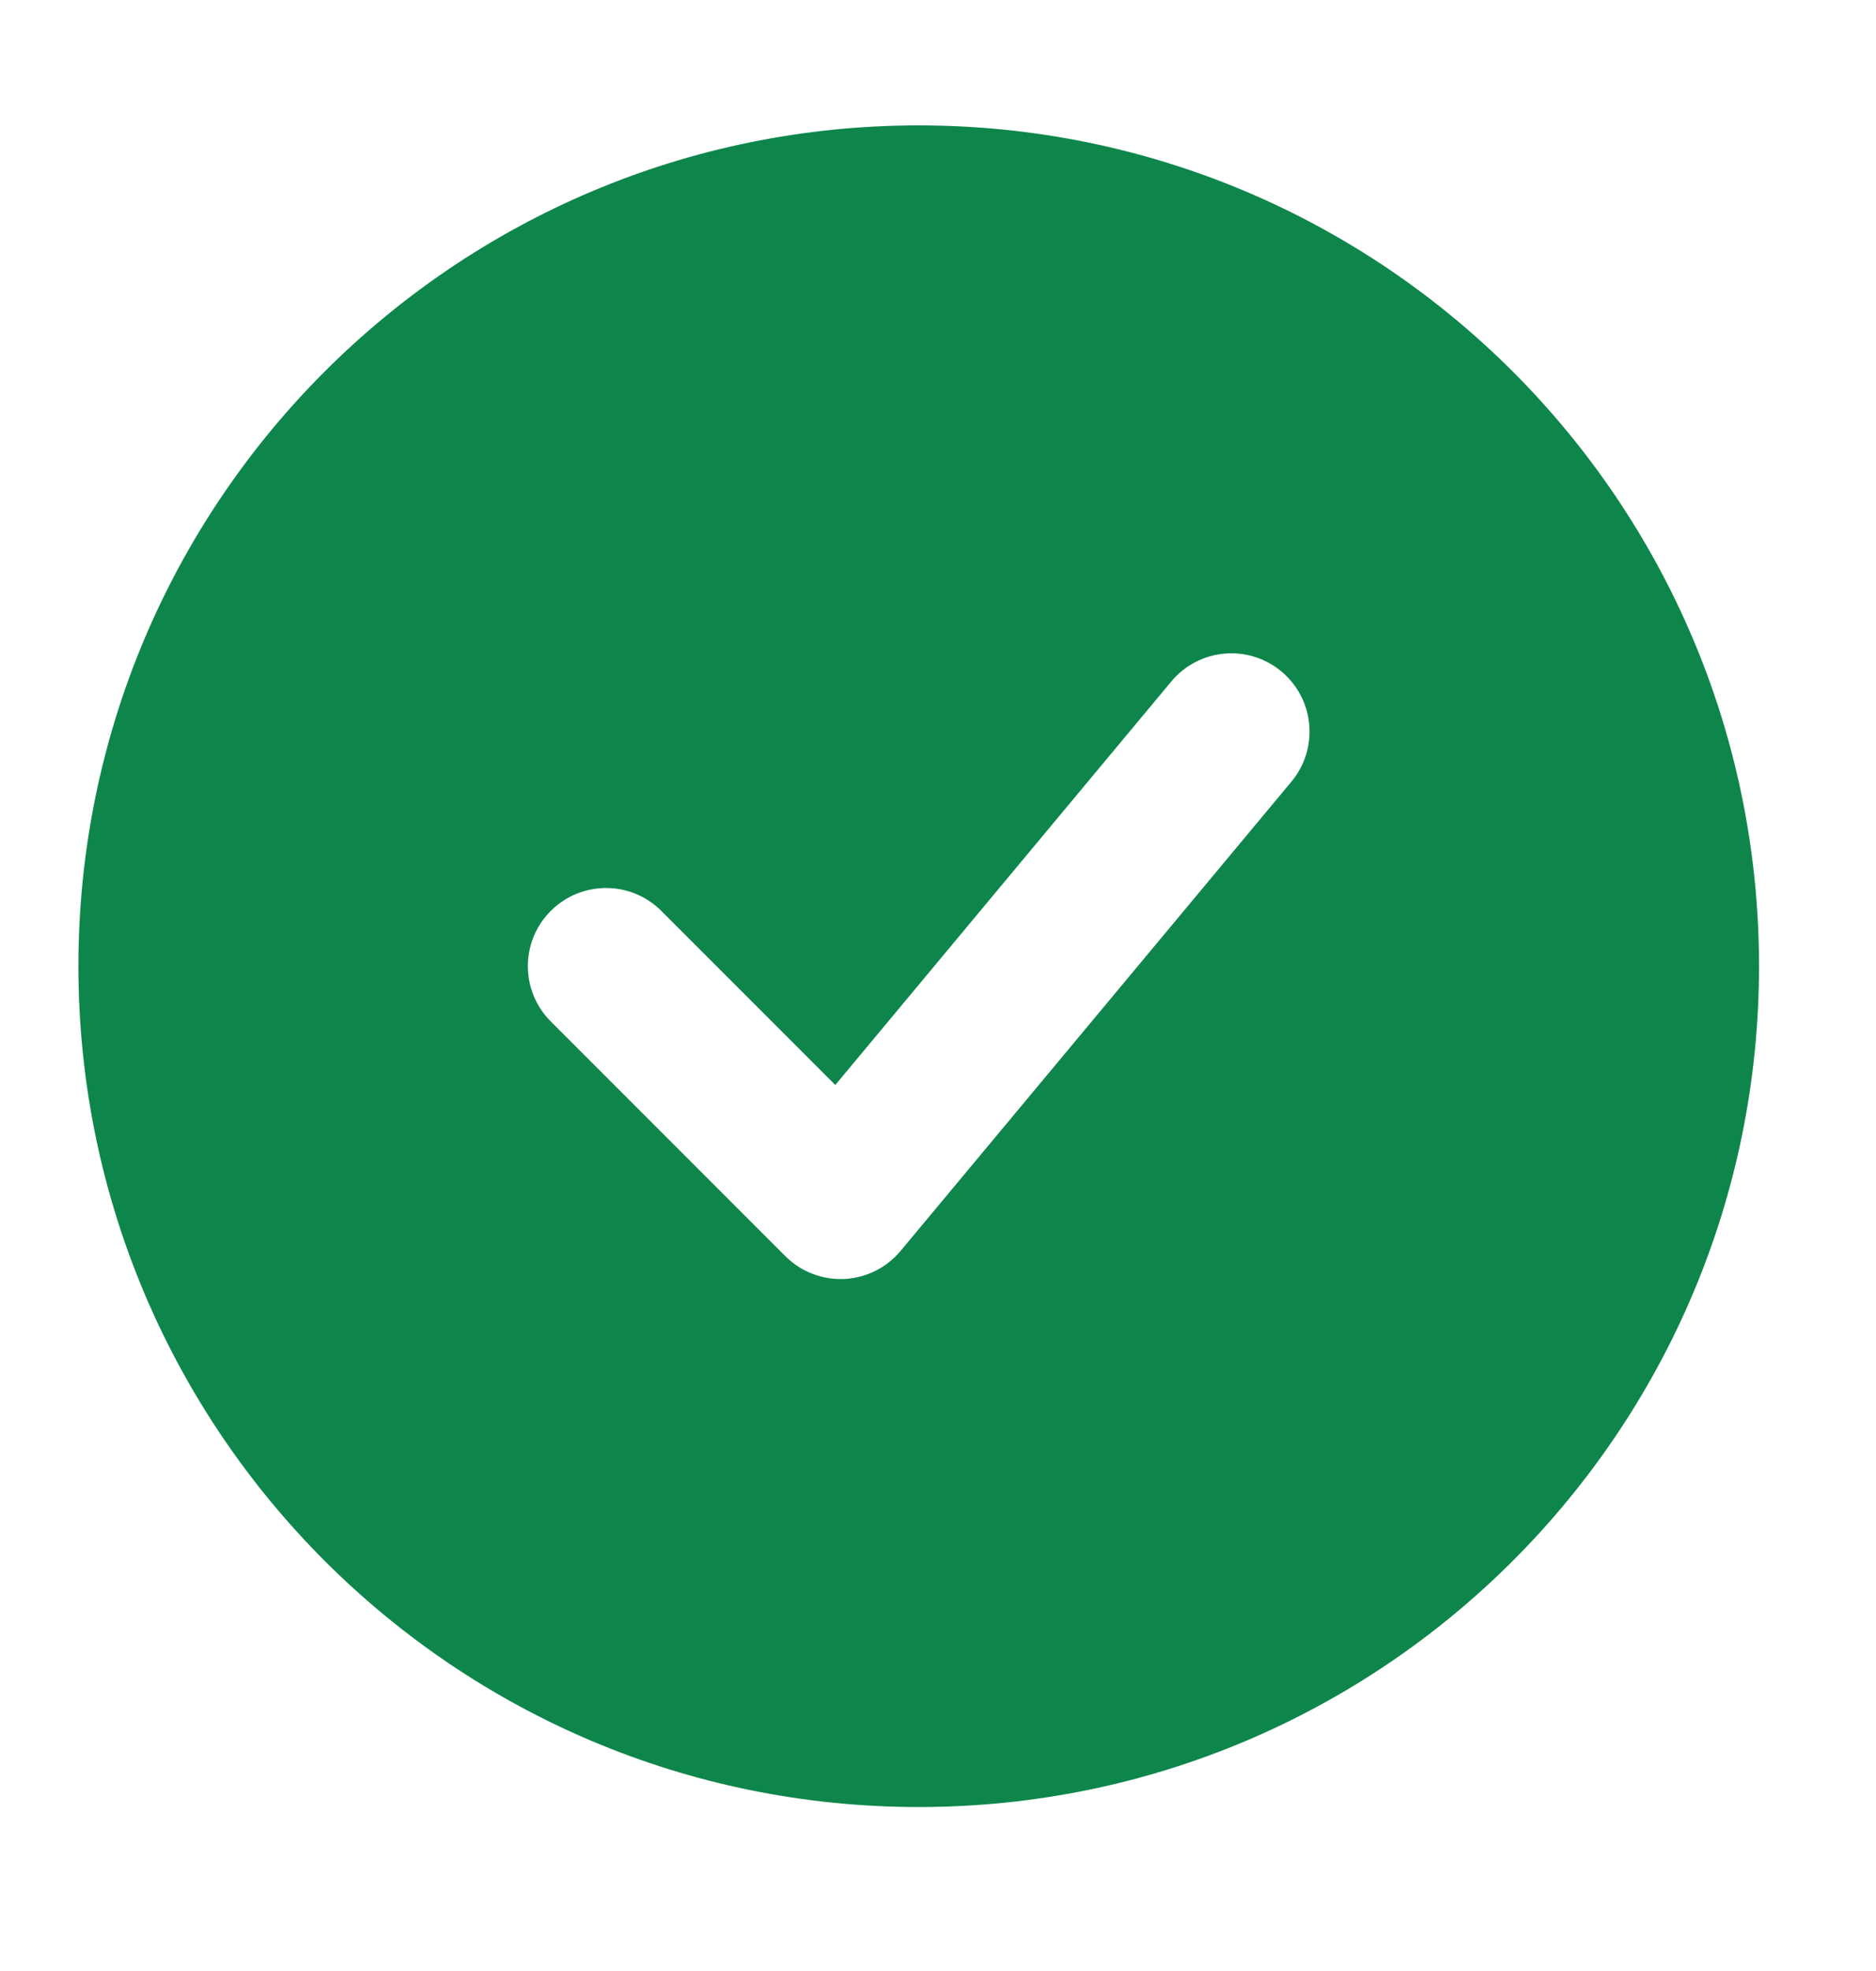 <svg width="20" height="21" viewBox="0 0 20 21" fill="none" xmlns="http://www.w3.org/2000/svg">
      <path fill-rule="evenodd" clip-rule="evenodd" d="M9.794 19.253C4.847 19.253 0.836 15.242 0.836 10.294C0.836 5.347 4.847 1.336 9.794 1.336C14.742 1.336 18.753 5.347 18.753 10.294C18.753 15.242 14.742 19.253 9.794 19.253ZM13.768 8.328C14.062 7.974 14.015 7.449 13.661 7.154C13.307 6.859 12.782 6.907 12.487 7.261L8.905 11.56L7.05 9.705C6.725 9.38 6.197 9.38 5.872 9.705C5.546 10.03 5.546 10.558 5.872 10.883L8.372 13.383C8.537 13.549 8.765 13.637 8.999 13.627C9.233 13.616 9.451 13.508 9.601 13.328L13.768 8.328Z" fill="#0E864B" />
    </svg>